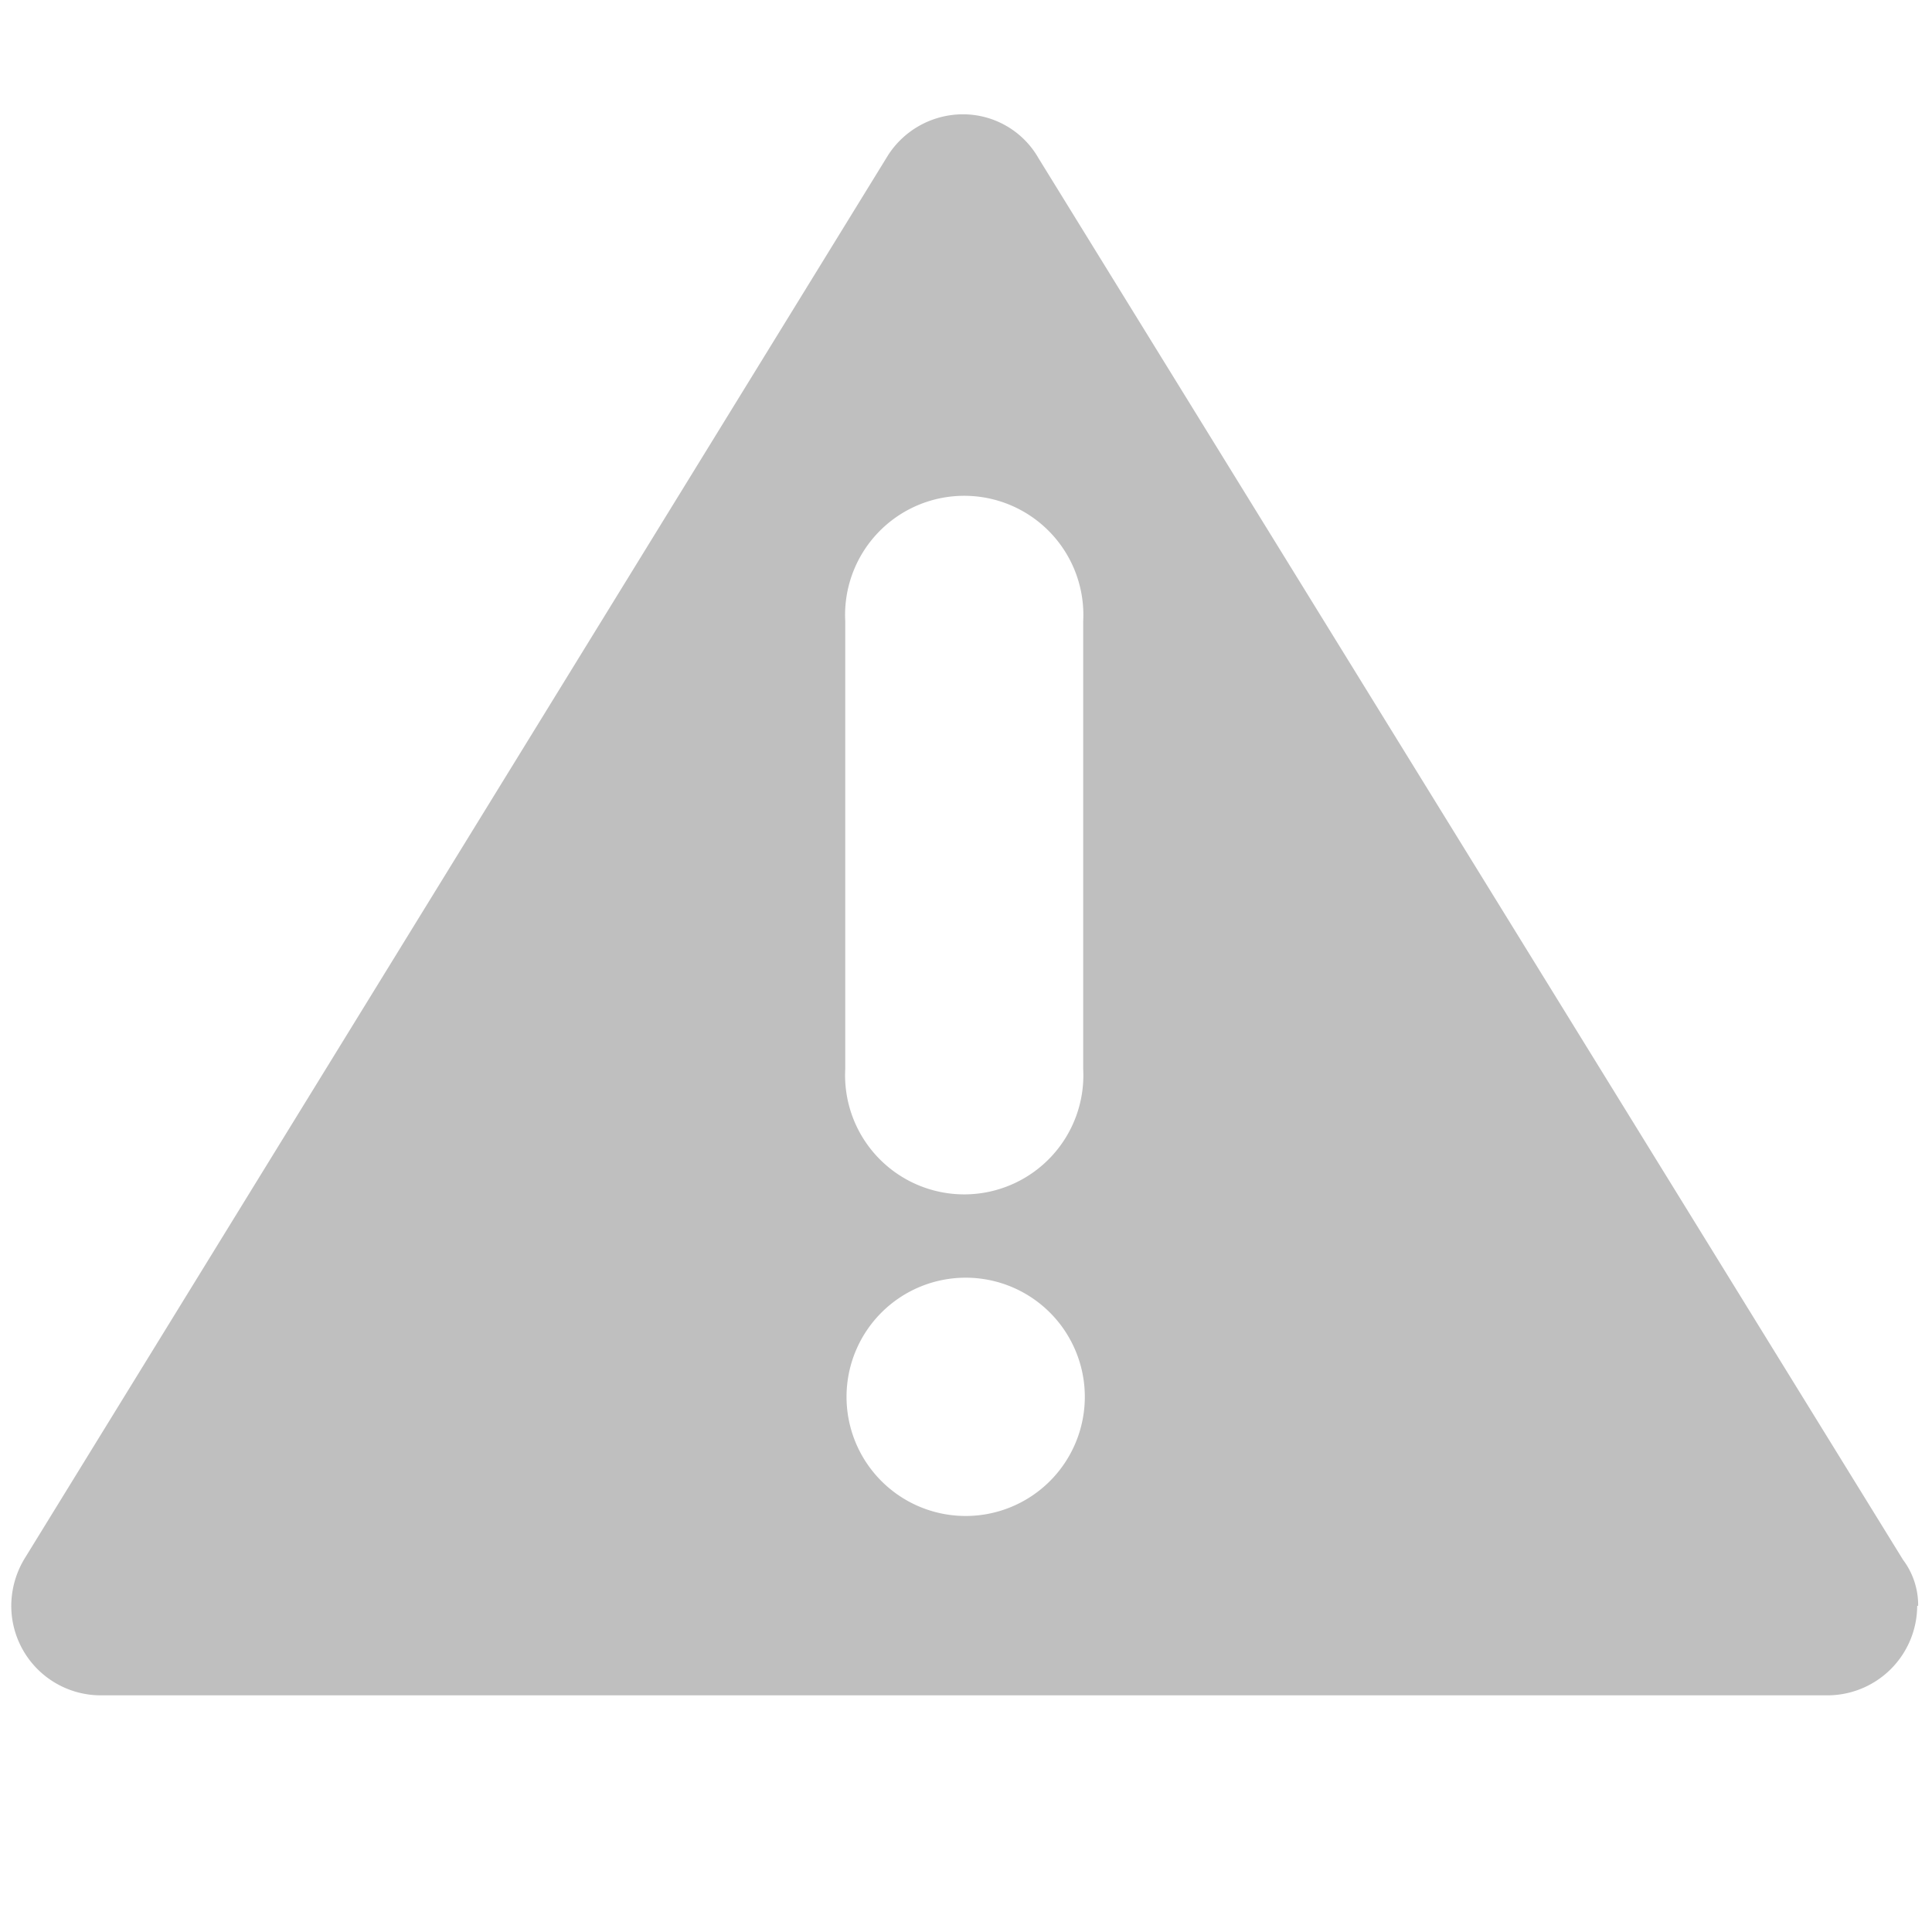 <?xml version="1.0" standalone="no"?><!DOCTYPE svg PUBLIC "-//W3C//DTD SVG 1.1//EN" "http://www.w3.org/Graphics/SVG/1.1/DTD/svg11.dtd"><svg t="1537263581952" class="icon" style="" viewBox="0 0 1024 1024" version="1.1" xmlns="http://www.w3.org/2000/svg" p-id="3513" xmlns:xlink="http://www.w3.org/1999/xlink" width="100" height="100"><defs><style type="text/css"></style></defs><path d="M1016.149 851.115a47.616 47.616 0 0 1-46.933 47.445H53.931a47.445 47.445 0 0 1-47.957-47.445 48.64 48.64 0 0 1 7.509-25.771L470.699 82.261a47.275 47.275 0 0 1 39.424-21.675 46.08 46.08 0 0 1 40.277 23.211L1008.64 826.709a39.936 39.936 0 0 1 8.021 24.405z m-442.027-521.899a63.147 63.147 0 1 0-126.123 0V566.613a63.147 63.147 0 1 0 126.123 0zM512 677.205a63.147 63.147 0 1 0 62.976 63.147 63.147 63.147 0 0 0-62.976-63.147z m0 0" p-id="3514" fill="#bfbfbf"></path></svg>